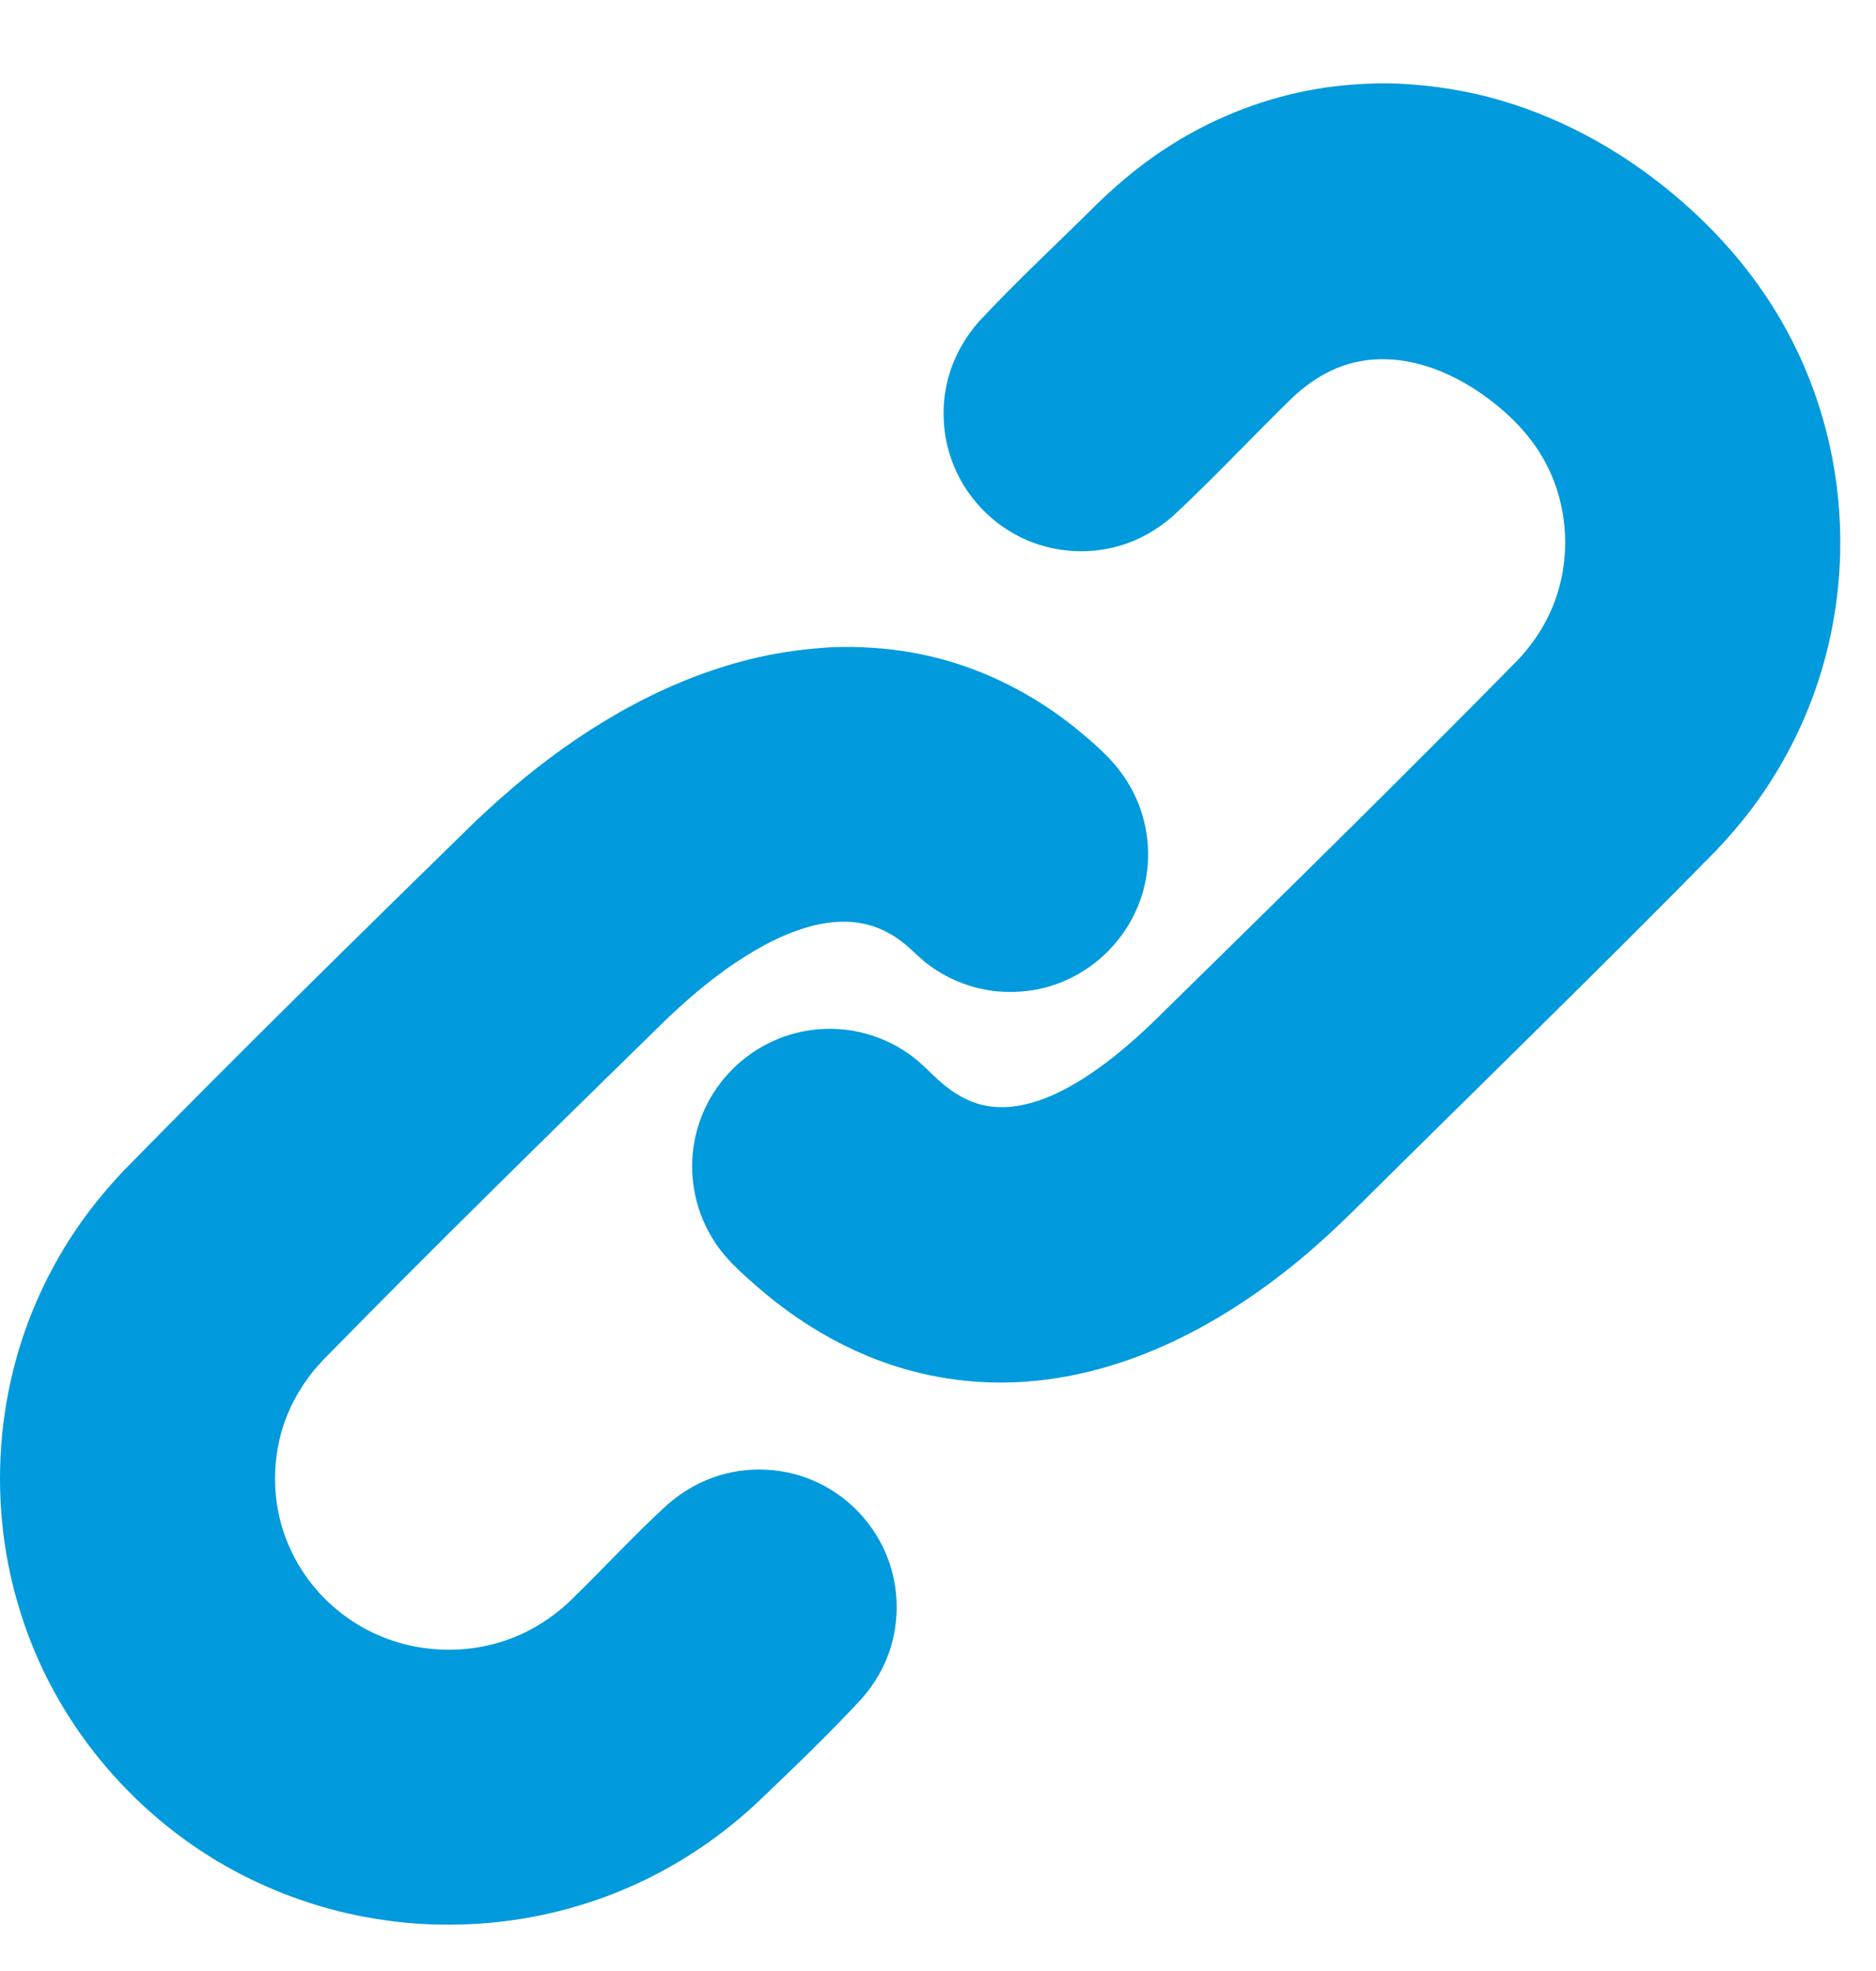 <?xml version="1.0" encoding="UTF-8"?>
<svg width="20px" height="21px" viewBox="0 0 20 21" version="1.1" xmlns="http://www.w3.org/2000/svg" xmlns:xlink="http://www.w3.org/1999/xlink">
    <!-- Generator: Sketch 41.1 (35376) - http://www.bohemiancoding.com/sketch -->
    <title>icon link</title>
    <desc>Created with Sketch.</desc>
    <defs></defs>
    <g id="Symbols" stroke="none" stroke-width="1" fill="none" fill-rule="evenodd">
        <g id="icon-link" fill="#009ADD">
            <path d="M9.089,6.893 C9.364,6.898 9.639,6.928 9.908,6.99 C10.492,7.125 11.036,7.403 11.499,7.784 C11.652,7.911 11.808,8.045 11.93,8.202 C12.042,8.344 12.126,8.508 12.178,8.681 C12.205,8.771 12.223,8.864 12.233,8.957 C12.249,9.121 12.238,9.287 12.199,9.446 C12.073,9.973 11.653,10.394 11.128,10.526 C10.969,10.565 10.802,10.577 10.639,10.563 C10.377,10.539 10.123,10.443 9.911,10.288 C9.821,10.222 9.745,10.144 9.662,10.07 C9.623,10.039 9.623,10.039 9.583,10.009 C9.509,9.958 9.431,9.914 9.346,9.882 C8.946,9.733 8.509,9.878 8.15,10.07 C8.086,10.104 8.024,10.14 7.963,10.179 C7.885,10.227 7.808,10.278 7.734,10.331 C7.645,10.396 7.557,10.463 7.472,10.533 C7.364,10.622 7.259,10.716 7.156,10.811 L7.085,10.879 C5.861,12.077 4.635,13.274 3.437,14.498 C3.406,14.532 3.376,14.566 3.346,14.6 C3.187,14.797 3.066,15.021 2.998,15.265 C2.938,15.482 2.919,15.71 2.941,15.934 C2.961,16.14 3.017,16.343 3.107,16.53 C3.19,16.705 3.303,16.867 3.437,17.007 C3.566,17.141 3.715,17.256 3.878,17.346 C4.353,17.608 4.933,17.649 5.441,17.46 C5.673,17.373 5.88,17.24 6.062,17.073 C6.417,16.729 6.751,16.365 7.115,16.031 C7.28,15.887 7.47,15.778 7.681,15.716 C7.861,15.663 8.052,15.646 8.239,15.664 C8.38,15.678 8.518,15.712 8.65,15.766 C9.036,15.924 9.343,16.248 9.479,16.643 C9.525,16.776 9.552,16.916 9.558,17.057 C9.565,17.222 9.545,17.387 9.498,17.545 C9.435,17.755 9.324,17.945 9.178,18.108 C8.824,18.488 8.449,18.847 8.074,19.205 C7.61,19.638 7.068,19.98 6.473,20.202 C6.005,20.377 5.51,20.478 5.012,20.501 C4.477,20.527 3.937,20.463 3.422,20.312 C3.012,20.191 2.617,20.016 2.253,19.791 C1.481,19.312 0.848,18.61 0.457,17.789 C0.207,17.262 0.056,16.69 0.013,16.108 C-0.033,15.483 0.043,14.849 0.241,14.254 C0.388,13.813 0.6,13.394 0.87,13.015 C1.007,12.822 1.159,12.642 1.321,12.47 C2.55,11.217 3.803,9.987 5.059,8.76 C5.235,8.594 5.414,8.433 5.601,8.28 C6.324,7.692 7.162,7.214 8.076,7.005 C8.337,6.945 8.599,6.912 8.866,6.896 C8.94,6.894 9.014,6.892 9.089,6.893 Z M14.914,0.891 C15.283,0.91 15.646,0.966 16.001,1.07 C16.717,1.28 17.376,1.661 17.937,2.152 C18.417,2.571 18.821,3.068 19.11,3.638 C19.464,4.334 19.637,5.116 19.618,5.897 C19.605,6.404 19.512,6.908 19.34,7.386 C19.182,7.824 18.959,8.238 18.68,8.61 C18.562,8.768 18.433,8.916 18.298,9.06 C17.024,10.356 15.719,11.621 14.429,12.901 C14.245,13.081 14.057,13.256 13.859,13.42 C13.036,14.101 12.042,14.634 10.962,14.719 C10.767,14.734 10.572,14.734 10.377,14.719 C10.122,14.699 9.869,14.652 9.623,14.58 C9.275,14.477 8.943,14.323 8.637,14.13 C8.43,14 8.235,13.852 8.052,13.691 C7.942,13.595 7.831,13.496 7.735,13.386 C7.601,13.23 7.5,13.047 7.441,12.85 C7.394,12.692 7.373,12.527 7.38,12.362 C7.387,12.221 7.413,12.081 7.46,11.948 C7.62,11.483 8.014,11.124 8.491,11.005 C8.628,10.971 8.77,10.957 8.91,10.963 C9.209,10.976 9.5,11.082 9.737,11.264 C9.838,11.342 9.924,11.435 10.018,11.52 C10.058,11.555 10.099,11.587 10.141,11.618 C10.217,11.67 10.296,11.715 10.383,11.746 C10.777,11.887 11.201,11.709 11.535,11.5 C11.599,11.46 11.661,11.418 11.722,11.374 C11.815,11.307 11.905,11.236 11.992,11.162 C12.094,11.077 12.191,10.987 12.287,10.896 C13.593,9.616 14.898,8.335 16.182,7.032 C16.325,6.879 16.445,6.707 16.531,6.515 C16.763,5.996 16.734,5.377 16.451,4.883 C16.353,4.713 16.228,4.562 16.084,4.428 C16.018,4.367 15.949,4.309 15.877,4.255 C15.47,3.946 14.936,3.737 14.422,3.866 C14.183,3.926 13.976,4.056 13.795,4.221 C13.36,4.642 12.948,5.087 12.504,5.499 C12.338,5.643 12.149,5.753 11.937,5.815 C11.757,5.867 11.567,5.885 11.38,5.866 C11.239,5.852 11.1,5.818 10.969,5.764 C10.583,5.606 10.276,5.282 10.14,4.887 C10.094,4.754 10.067,4.614 10.061,4.472 C10.053,4.308 10.074,4.143 10.121,3.986 C10.184,3.775 10.295,3.585 10.441,3.421 C10.843,2.99 11.277,2.589 11.695,2.174 C11.945,1.931 12.214,1.711 12.511,1.528 C12.979,1.237 13.503,1.037 14.047,0.946 C14.262,0.91 14.478,0.893 14.696,0.888 C14.805,0.888 14.805,0.888 14.914,0.891 Z" id="Combined-Shape"></path>
        </g>
    </g>
</svg>